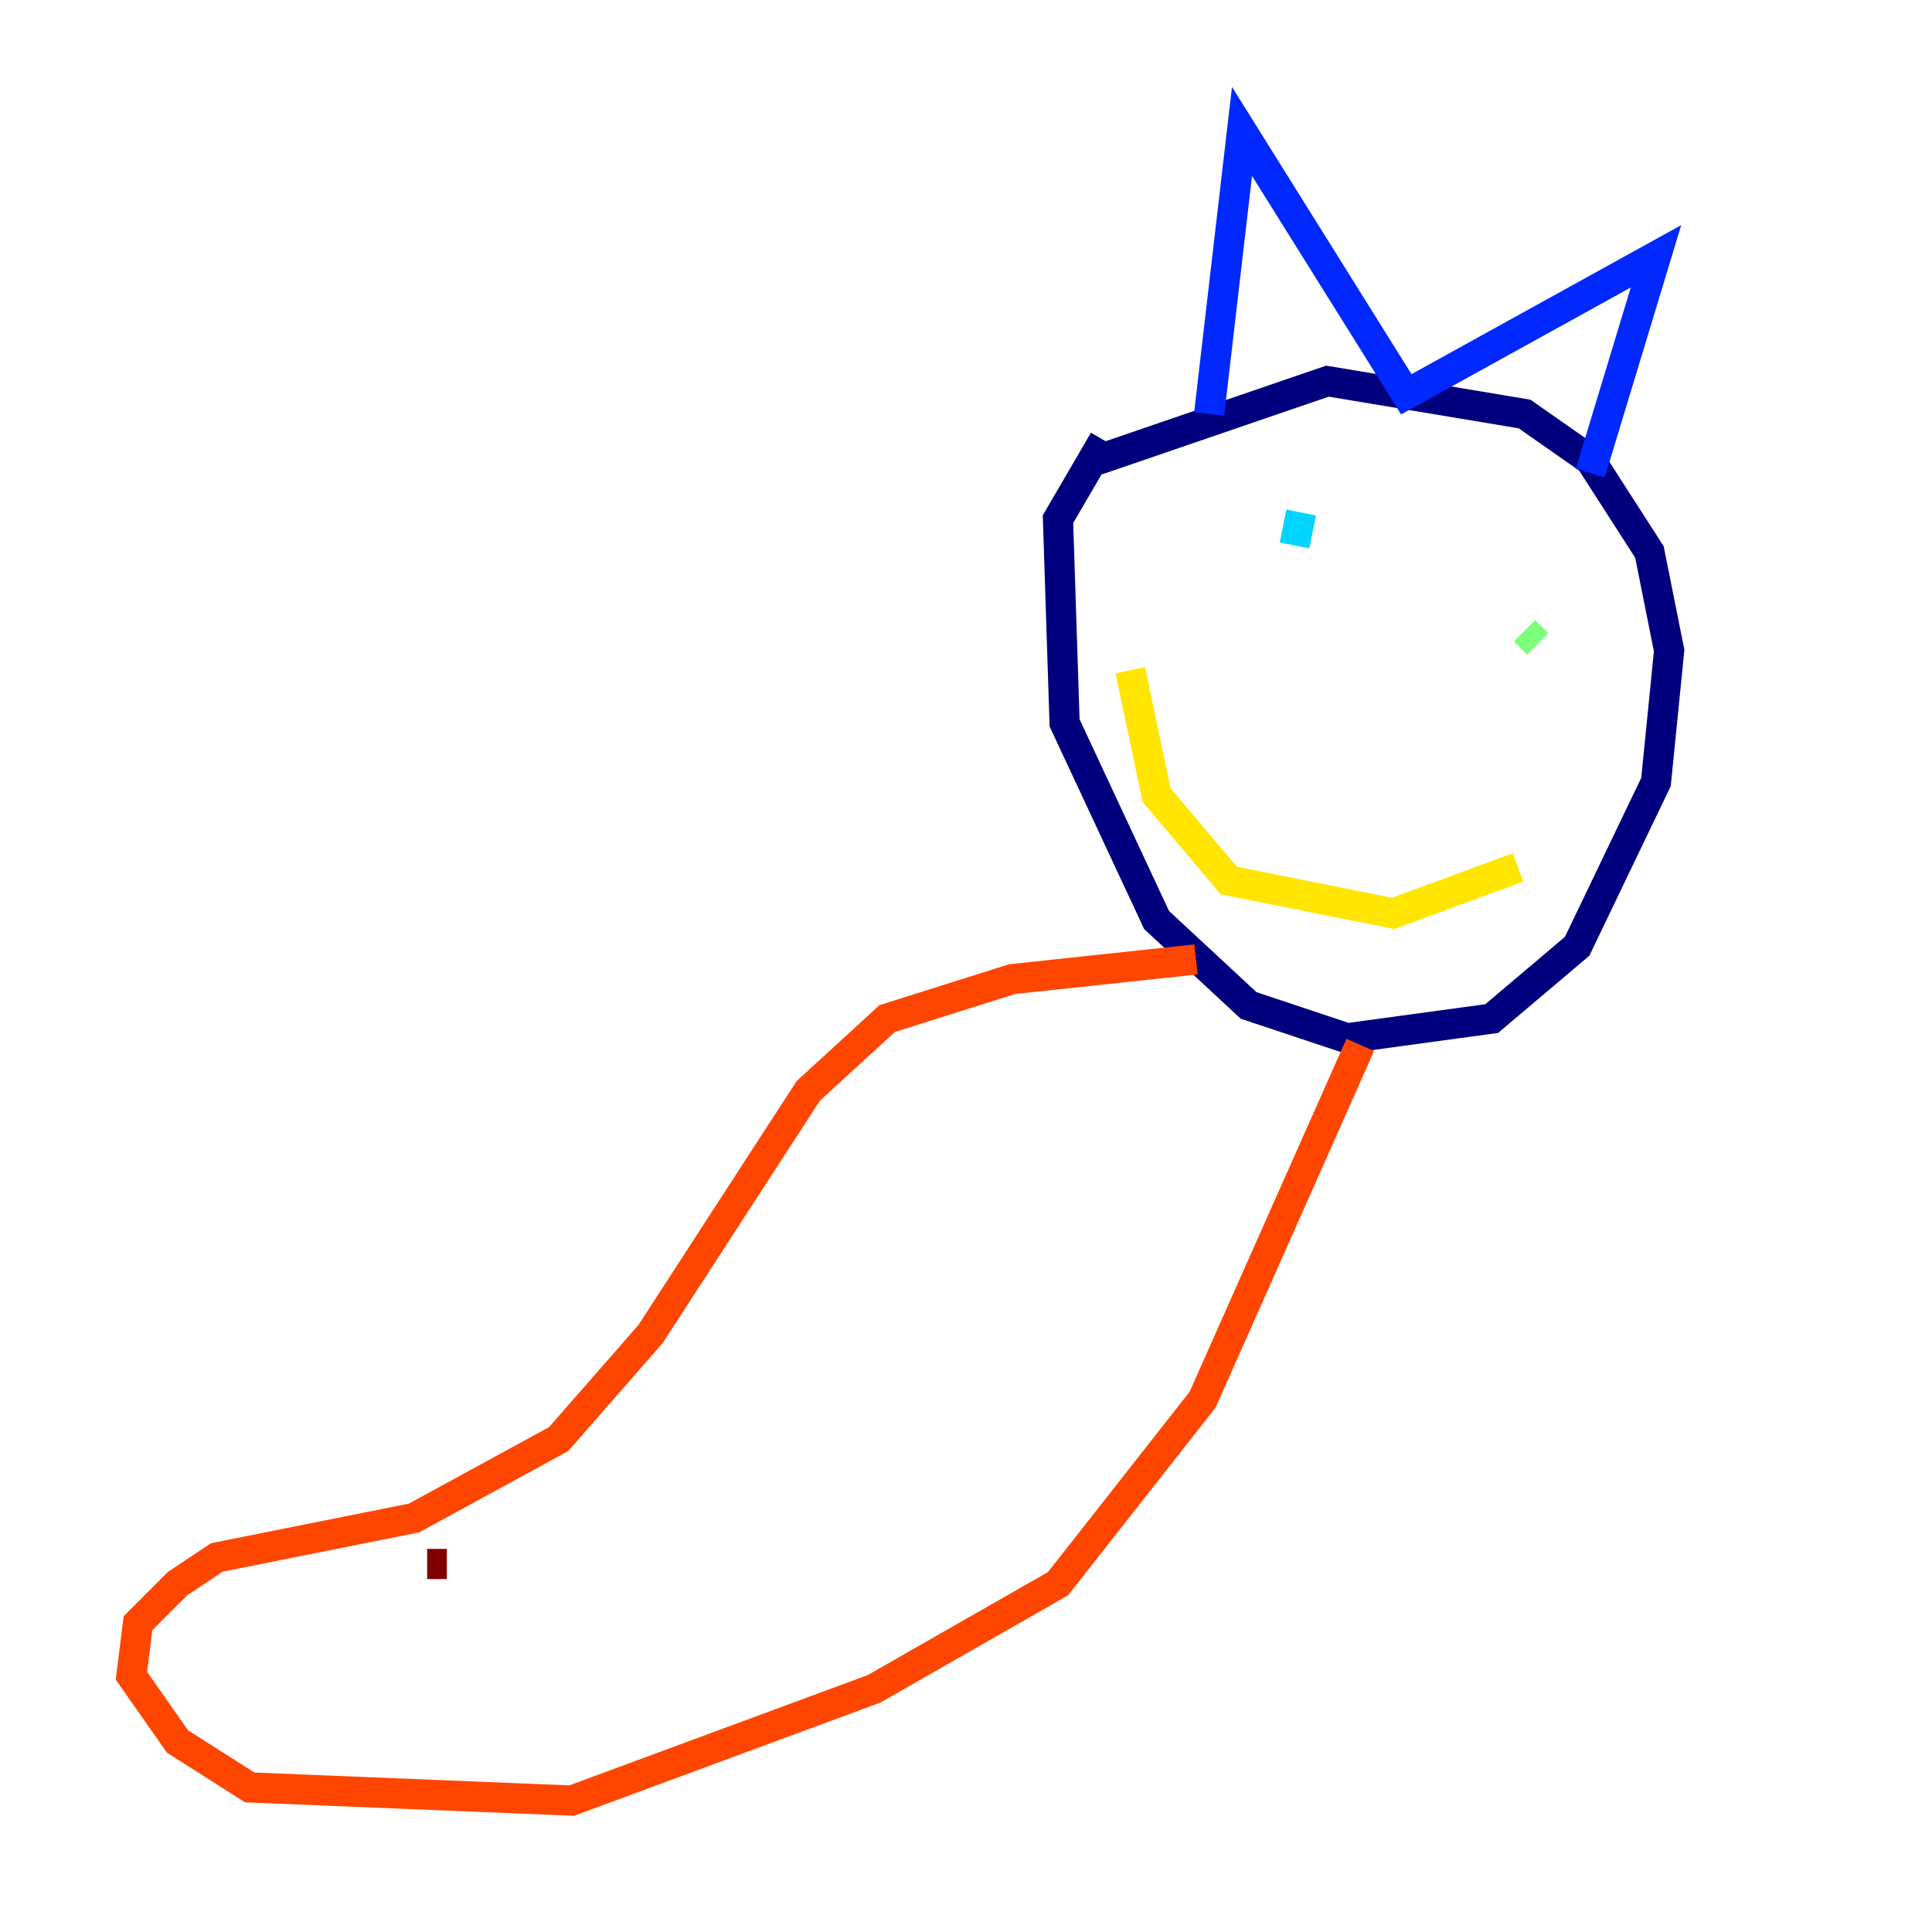 <?xml version="1.0" encoding="utf-8" ?>
<svg baseProfile="tiny" height="128" version="1.2" viewBox="0,0,128,128" width="128" xmlns="http://www.w3.org/2000/svg" xmlns:ev="http://www.w3.org/2001/xml-events" xmlns:xlink="http://www.w3.org/1999/xlink"><defs /><polyline fill="none" points="73.143,29.17 70.095,34.395 70.531,47.891 76.626,60.952 82.721,66.612 89.252,68.789 98.83,67.483 104.49,62.694 109.714,51.809 110.585,43.102 109.279,36.571 105.361,30.476 101.007,27.429 87.946,25.252 72.707,30.476" stroke="#00007f" stroke-width="2" /><polyline fill="none" points="80.109,27.429 82.286,8.707 93.17,26.122 109.714,16.98 105.361,31.347" stroke="#0028ff" stroke-width="2" /><polyline fill="none" points="86.204,33.959 85.769,36.136" stroke="#00d4ff" stroke-width="2" /><polyline fill="none" points="101.007,41.796 101.878,42.667" stroke="#7cff79" stroke-width="2" /><polyline fill="none" points="74.884,44.408 76.626,52.68 81.415,58.34 92.299,60.517 100.571,57.469" stroke="#ffe500" stroke-width="2" /><polyline fill="none" points="79.238,63.565 67.048,64.871 58.776,67.483 53.551,72.272 43.102,88.381 37.007,95.347 27.429,100.571 14.367,103.184 11.755,104.925 9.143,107.537 8.707,111.02 11.755,115.374 16.544,118.422 37.878,119.293 57.905,111.891 70.095,104.925 79.674,92.735 90.122,69.225" stroke="#ff4600" stroke-width="2" /><polyline fill="none" points="29.605,103.619 28.299,103.619" stroke="#7f0000" stroke-width="2" /></svg>